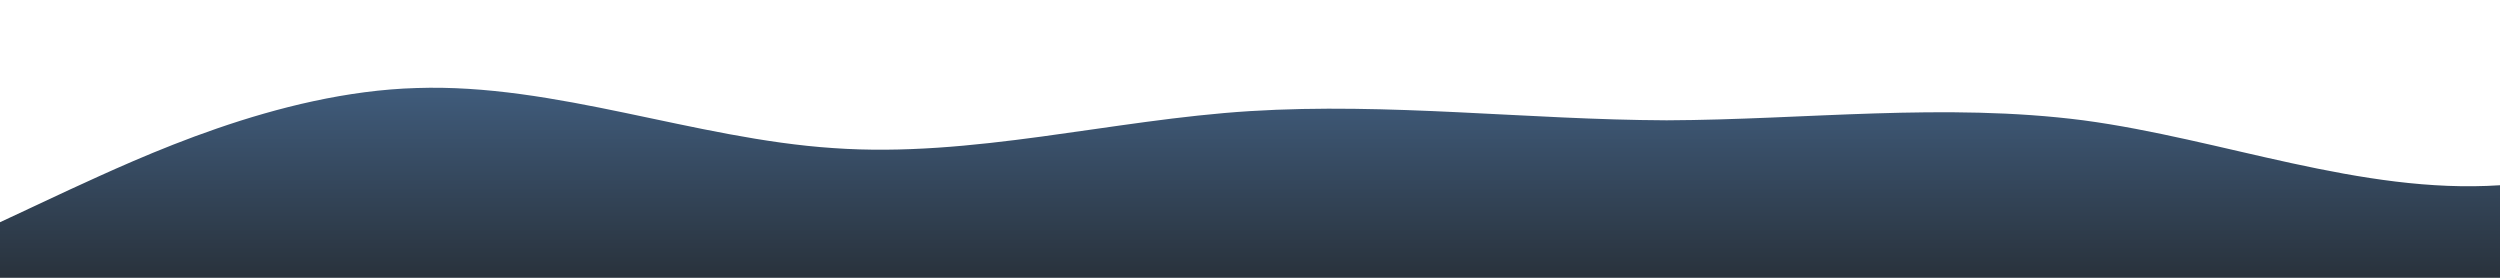 <?xml version="1.0" standalone="no"?>
<svg xmlns:xlink="http://www.w3.org/1999/xlink" id="wave" style="transform:rotate(180deg); transition: 0.3s" viewBox="0 0 1440 160" version="1.1" xmlns="http://www.w3.org/2000/svg"><defs><linearGradient id="sw-gradient-0" x1="0" x2="0" y1="1" y2="0"><stop stop-color="rgba(41, 50, 60, 1)" offset="0%"/><stop stop-color="rgba(73, 109, 150, 1)" offset="100%"/></linearGradient></defs><path style="transform:translate(0, 0px); opacity:1" fill="url(#sw-gradient-0)" d="M0,128L40,109.3C80,91,160,53,240,50.7C320,48,400,80,480,85.3C560,91,640,69,720,64C800,59,880,69,960,69.3C1040,69,1120,59,1200,69.3C1280,80,1360,112,1440,106.7C1520,101,1600,59,1680,48C1760,37,1840,59,1920,72C2000,85,2080,91,2160,90.7C2240,91,2320,85,2400,82.7C2480,80,2560,80,2640,90.7C2720,101,2800,123,2880,125.3C2960,128,3040,112,3120,101.3C3200,91,3280,85,3360,90.7C3440,96,3520,112,3600,98.7C3680,85,3760,43,3840,45.3C3920,48,4000,96,4080,98.7C4160,101,4240,59,4320,45.3C4400,32,4480,48,4560,48C4640,48,4720,32,4800,21.3C4880,11,4960,5,5040,26.7C5120,48,5200,96,5280,106.7C5360,117,5440,91,5520,85.3C5600,80,5680,96,5720,104L5760,112L5760,160L5720,160C5680,160,5600,160,5520,160C5440,160,5360,160,5280,160C5200,160,5120,160,5040,160C4960,160,4880,160,4800,160C4720,160,4640,160,4560,160C4480,160,4400,160,4320,160C4240,160,4160,160,4080,160C4000,160,3920,160,3840,160C3760,160,3680,160,3600,160C3520,160,3440,160,3360,160C3280,160,3200,160,3120,160C3040,160,2960,160,2880,160C2800,160,2720,160,2640,160C2560,160,2480,160,2400,160C2320,160,2240,160,2160,160C2080,160,2000,160,1920,160C1840,160,1760,160,1680,160C1600,160,1520,160,1440,160C1360,160,1280,160,1200,160C1120,160,1040,160,960,160C880,160,800,160,720,160C640,160,560,160,480,160C400,160,320,160,240,160C160,160,80,160,40,160L0,160Z"/></svg>